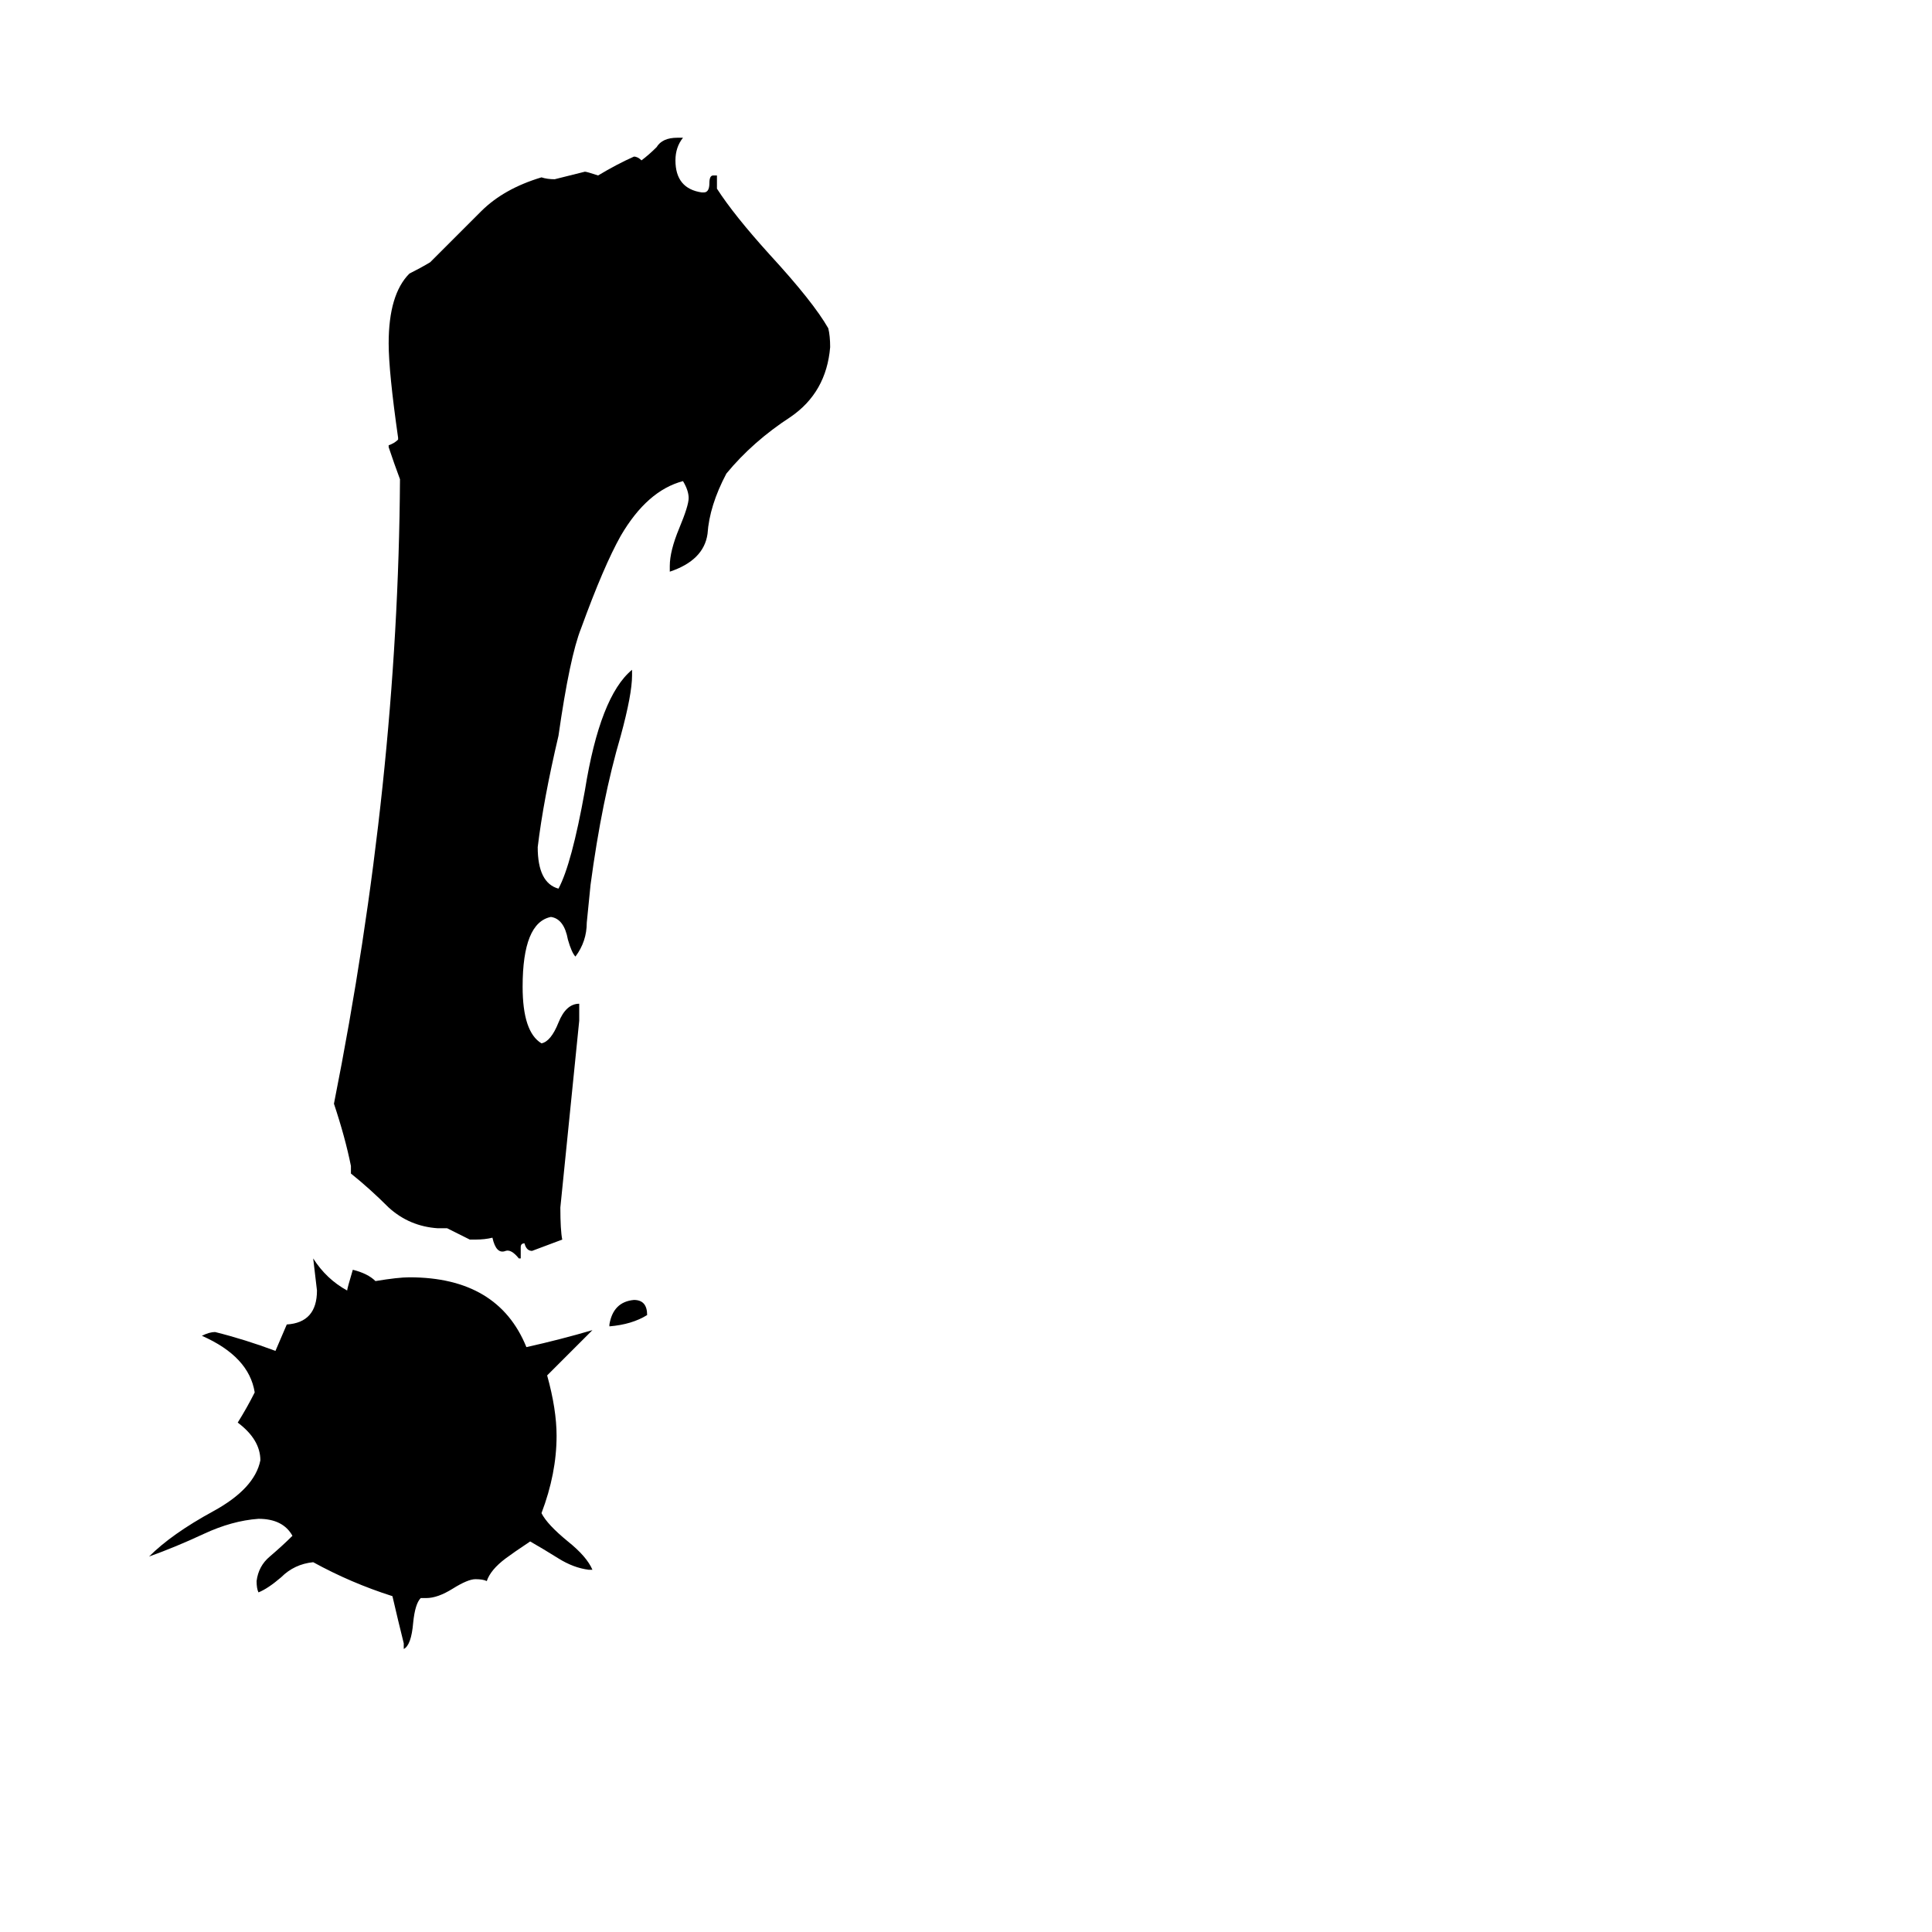 <svg xmlns="http://www.w3.org/2000/svg" viewBox="0 -800 1024 1024">
	<path fill="#000000" d="M276 -133H275Q271 -138 268 -137Q263 -135 261 -144Q257 -143 252 -143H249Q243 -146 237 -149H232Q217 -150 206 -160Q196 -170 186 -178V-182Q183 -197 177 -215Q211 -386 212 -546Q209 -554 206 -563V-564Q209 -565 211 -567V-568Q206 -603 206 -618Q206 -644 217 -655Q223 -658 228 -661Q242 -675 255 -688Q267 -700 287 -706Q290 -705 294 -705Q302 -707 310 -709Q311 -709 317 -707Q327 -713 336 -717Q338 -717 340 -715Q344 -718 348 -722Q351 -727 359 -727H362Q358 -722 358 -715Q358 -700 372 -698H373Q376 -698 376 -703Q376 -707 378 -707H380V-700Q389 -686 408 -665Q431 -640 439 -626Q440 -622 440 -616Q438 -592 419 -579Q399 -566 385 -549Q376 -532 375 -517Q373 -503 355 -497V-500Q355 -508 360 -520Q365 -532 365 -536Q365 -540 362 -545Q343 -540 329 -516Q320 -500 308 -467Q302 -452 296 -410Q288 -376 285 -351Q285 -332 296 -329Q303 -342 310 -381Q318 -431 335 -445V-442Q335 -432 329 -410Q319 -376 313 -331Q312 -321 311 -311Q311 -301 305 -293Q303 -295 301 -302Q299 -313 292 -314Q277 -311 277 -277Q277 -253 287 -247Q292 -248 296 -258Q300 -268 307 -268V-259Q302 -209 297 -160Q297 -148 298 -143Q290 -140 282 -137Q279 -137 278 -141Q276 -141 276 -139ZM323 -97V-98Q325 -110 336 -111Q343 -111 343 -103Q335 -98 323 -97ZM314 32H312Q304 31 296 26Q288 21 281 17Q272 23 268 26Q260 32 258 38Q256 37 252 37Q248 37 240 42Q232 47 226 47H223Q220 50 219 60Q218 72 214 74V71Q211 59 208 46Q186 39 166 28Q156 29 149 36Q142 42 137 44Q136 42 136 38Q137 30 143 25Q150 19 155 14Q150 5 137 5Q123 6 108 13Q93 20 79 25Q91 13 113 1Q135 -11 138 -26Q138 -37 126 -46Q131 -54 135 -62Q132 -81 107 -92Q111 -94 114 -94Q130 -90 146 -84Q149 -91 152 -98Q168 -99 168 -116Q167 -124 166 -133Q173 -122 184 -116Q184 -117 187 -127Q195 -125 199 -121Q211 -123 217 -123Q264 -123 279 -86Q297 -90 314 -95Q302 -83 290 -71Q295 -53 295 -39Q295 -19 287 2Q290 8 301 17Q311 25 314 32Z"/>
</svg>